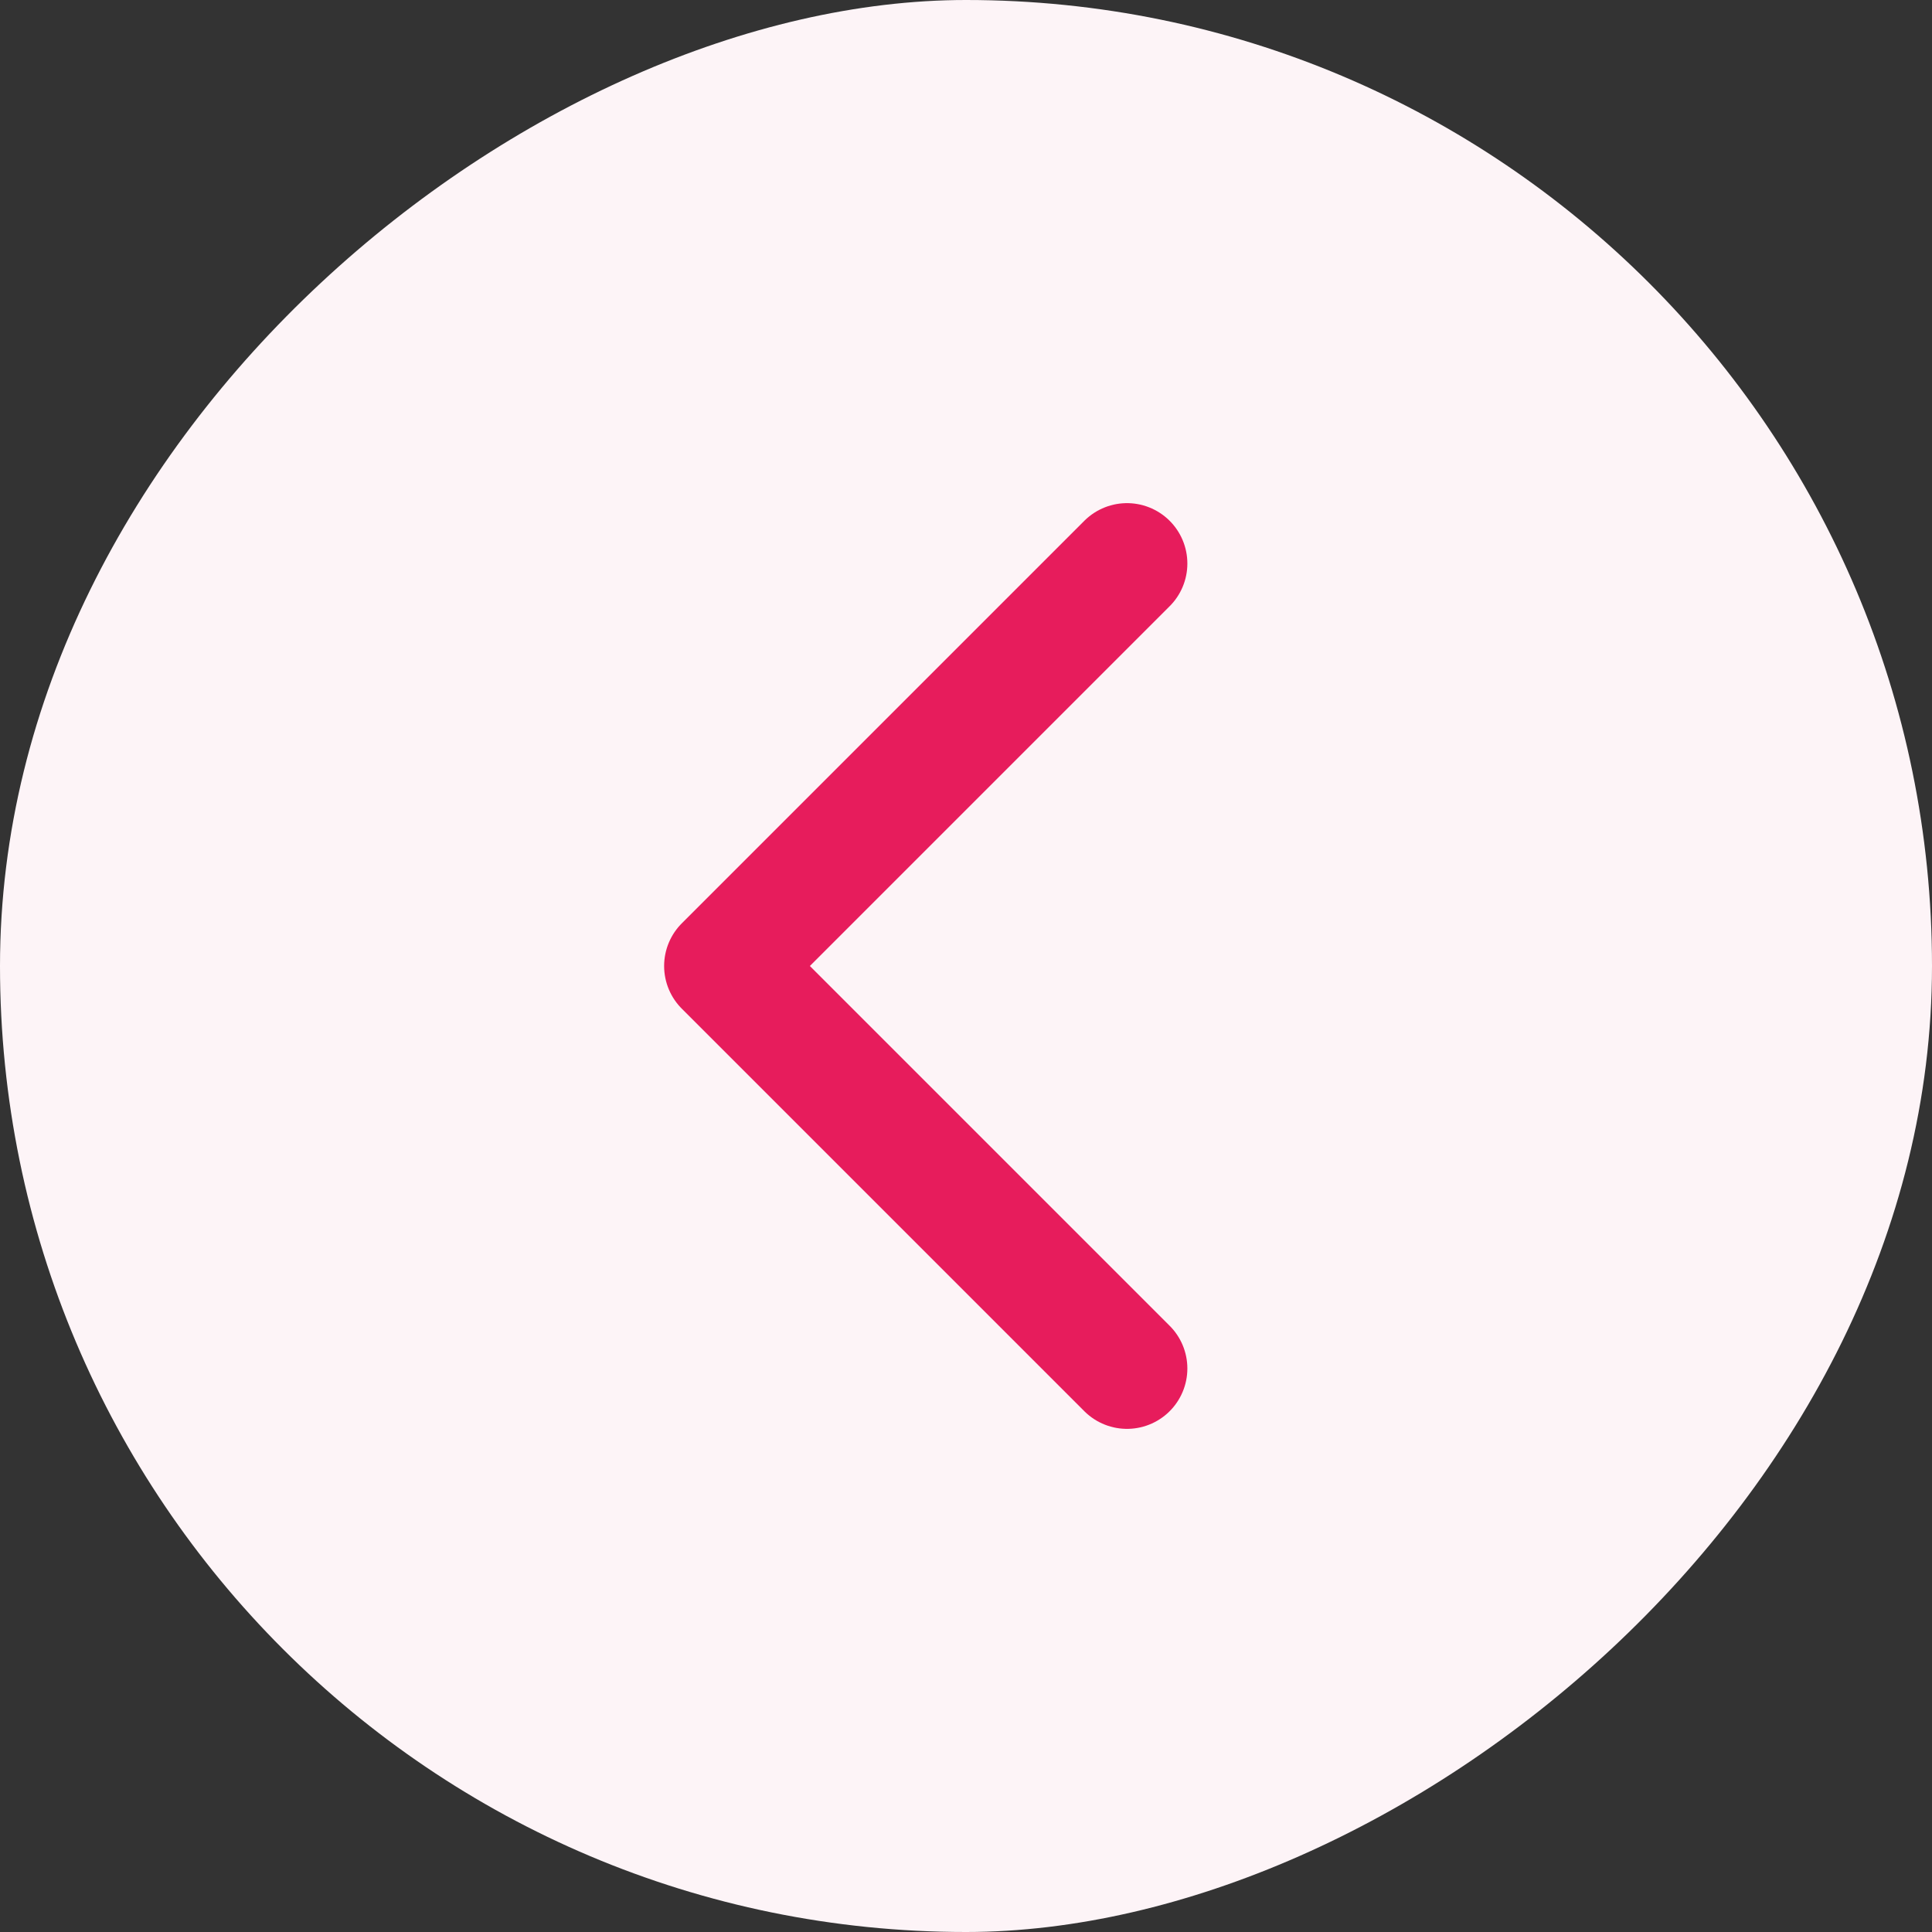 <svg width="40" height="40" viewBox="0 0 40 40" fill="none" xmlns="http://www.w3.org/2000/svg">
<rect x="0" y="0" width="40" height="40" fill="#333333" stroke="none"/>
<rect y="40" width="40" height="40" rx="20" transform="rotate(-90 0 40)" fill="#FDF4F7"/>
<path d="M23.333 11.667L15 20L23.333 28.333" stroke="#E71C5C" stroke-width="2.5" stroke-linecap="round" stroke-linejoin="round"/>
</svg>
